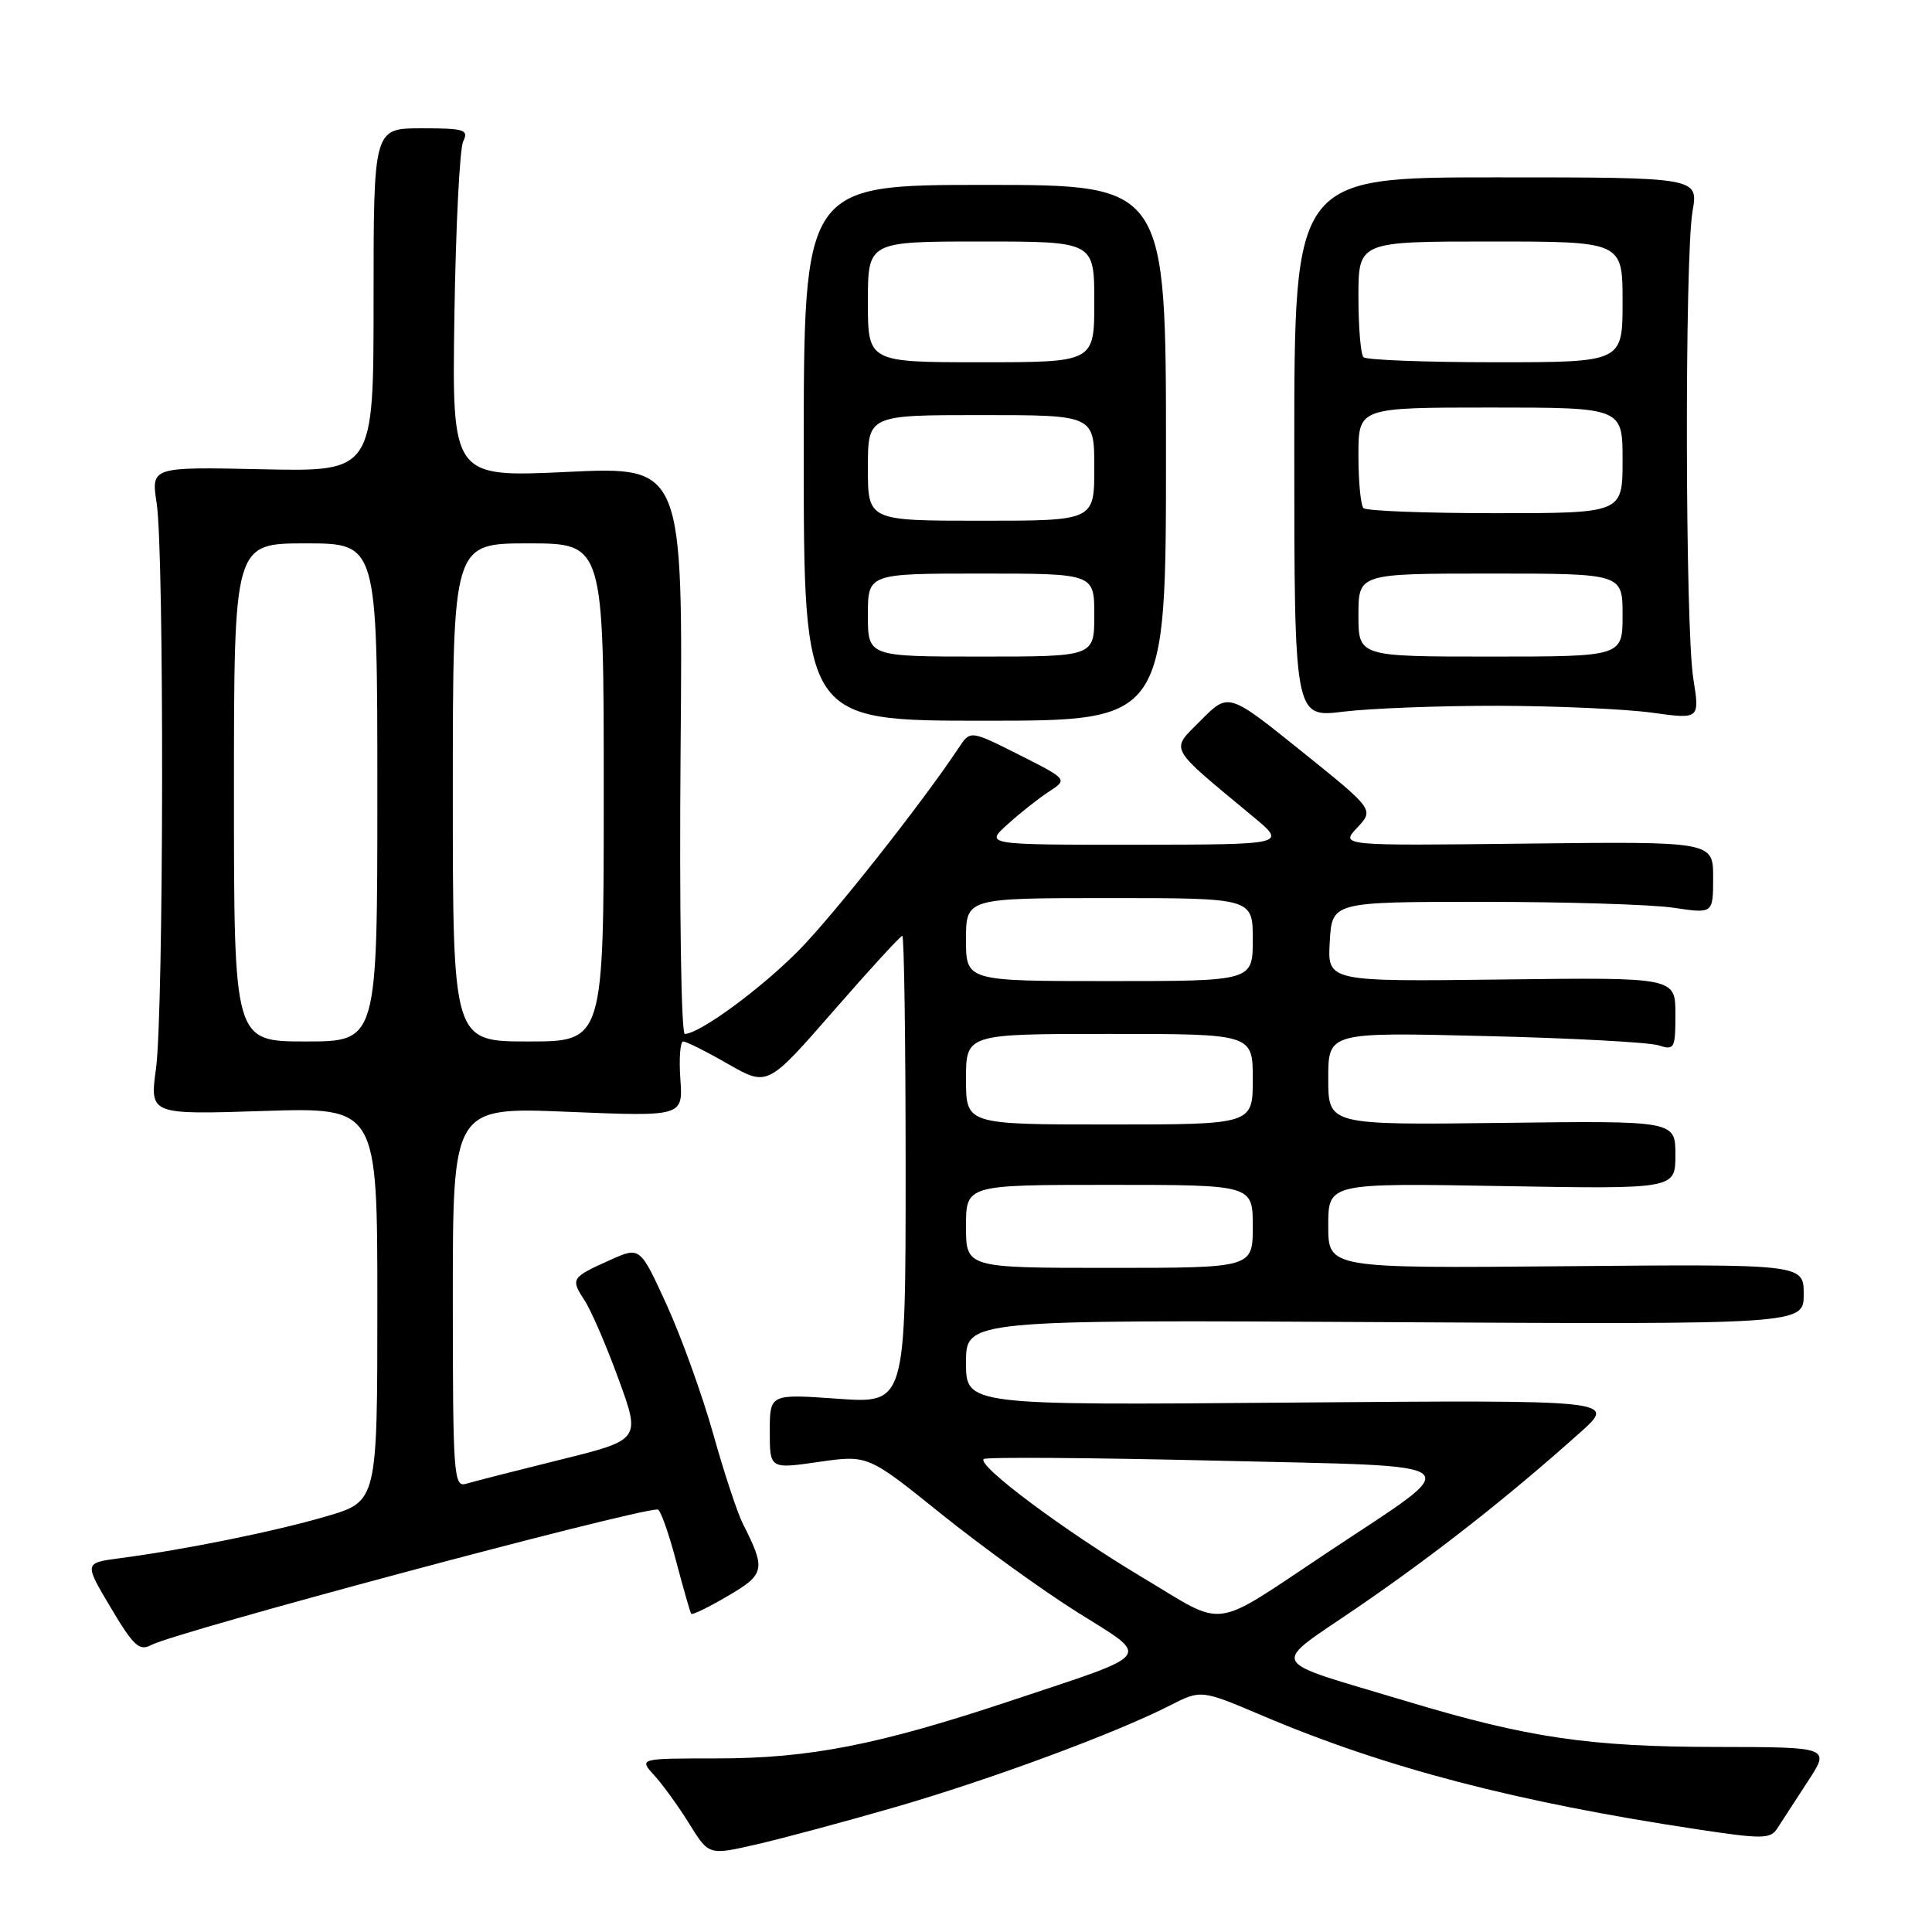 <?xml version="1.0" encoding="UTF-8" standalone="no"?>
<!DOCTYPE svg PUBLIC "-//W3C//DTD SVG 1.1//EN" "http://www.w3.org/Graphics/SVG/1.1/DTD/svg11.dtd" >
<svg xmlns="http://www.w3.org/2000/svg" xmlns:xlink="http://www.w3.org/1999/xlink" version="1.1" viewBox="0 0 256 256">
 <g >
 <path fill="currentColor"
d=" M 118.63 239.45 C 131.18 235.82 147.81 229.67 155.01 225.99 C 159.15 223.88 159.15 223.88 167.32 227.35 C 183.59 234.26 200.96 238.79 225.00 242.41 C 233.54 243.70 234.60 243.68 235.50 242.27 C 236.05 241.41 237.86 238.64 239.51 236.10 C 242.53 231.50 242.53 231.50 227.51 231.48 C 210.64 231.47 202.44 230.26 186.50 225.46 C 167.42 219.71 168.11 221.07 180.12 212.83 C 190.31 205.83 199.72 198.44 209.36 189.83 C 214.21 185.50 214.21 185.50 171.11 185.85 C 128.00 186.21 128.00 186.21 128.00 180.54 C 128.00 174.88 128.00 174.88 183.50 175.19 C 239.00 175.50 239.00 175.50 239.00 171.50 C 239.00 167.50 239.00 167.50 207.50 167.78 C 176.00 168.06 176.00 168.06 176.00 162.41 C 176.00 156.76 176.00 156.76 199.00 157.16 C 222.00 157.56 222.00 157.56 222.00 153.03 C 222.00 148.50 222.00 148.50 199.00 148.79 C 176.00 149.07 176.00 149.07 176.00 142.92 C 176.00 136.77 176.00 136.77 196.75 137.28 C 208.16 137.55 218.51 138.11 219.75 138.51 C 221.87 139.19 222.00 138.96 222.00 134.37 C 222.00 129.50 222.00 129.50 198.95 129.79 C 175.89 130.07 175.89 130.07 176.20 124.79 C 176.50 119.50 176.50 119.50 196.50 119.50 C 207.50 119.50 218.86 119.85 221.75 120.28 C 227.00 121.07 227.00 121.07 227.00 116.28 C 227.00 111.50 227.00 111.50 202.29 111.78 C 177.59 112.07 177.59 112.07 179.83 109.68 C 182.08 107.28 182.08 107.28 172.43 99.52 C 162.78 91.76 162.78 91.76 159.14 95.43 C 155.05 99.55 154.58 98.68 166.04 108.21 C 170.50 111.91 170.50 111.91 150.50 111.93 C 130.50 111.94 130.50 111.94 133.52 109.22 C 135.17 107.72 137.64 105.77 139.00 104.89 C 141.48 103.27 141.48 103.27 135.03 100.01 C 128.57 96.76 128.57 96.76 127.04 99.08 C 122.27 106.28 110.47 121.24 105.85 125.92 C 100.82 131.03 92.67 137.00 90.74 137.00 C 90.26 137.00 90.01 120.29 90.18 99.41 C 90.50 61.81 90.50 61.81 75.19 62.53 C 59.89 63.25 59.89 63.25 60.21 41.87 C 60.39 30.12 60.91 19.71 61.37 18.75 C 62.13 17.18 61.57 17.00 55.86 17.00 C 49.50 17.00 49.50 17.00 49.50 39.75 C 49.50 62.50 49.50 62.50 34.76 62.18 C 20.02 61.86 20.02 61.86 20.76 66.68 C 21.77 73.27 21.70 134.04 20.67 141.60 C 19.84 147.70 19.84 147.70 34.92 147.21 C 50.00 146.73 50.00 146.73 50.00 172.84 C 50.00 198.94 50.00 198.94 43.25 200.92 C 36.47 202.91 24.55 205.33 15.82 206.48 C 11.15 207.10 11.15 207.10 14.68 213.03 C 17.70 218.11 18.47 218.82 20.05 217.97 C 23.31 216.23 83.71 200.06 87.14 200.01 C 87.49 200.00 88.58 203.04 89.56 206.75 C 90.54 210.46 91.45 213.65 91.59 213.84 C 91.73 214.02 93.92 212.96 96.45 211.47 C 101.37 208.59 101.50 207.95 98.44 201.92 C 97.72 200.51 95.94 195.13 94.50 189.99 C 93.05 184.84 90.28 177.15 88.34 172.90 C 84.81 165.18 84.81 165.18 80.89 166.94 C 75.70 169.26 75.58 169.44 77.43 172.26 C 78.31 173.59 80.35 178.31 81.96 182.73 C 84.90 190.78 84.90 190.78 74.20 193.43 C 68.31 194.89 62.71 196.32 61.75 196.61 C 60.12 197.10 60.00 195.47 60.00 171.91 C 60.00 146.69 60.00 146.69 75.25 147.32 C 90.50 147.95 90.50 147.95 90.15 142.97 C 89.96 140.24 90.13 138.00 90.53 138.00 C 90.93 138.00 93.61 139.34 96.48 140.99 C 101.70 143.97 101.70 143.97 110.41 133.99 C 115.20 128.49 119.32 124.00 119.56 124.00 C 119.80 124.00 120.00 137.95 120.00 154.99 C 120.00 185.98 120.00 185.98 111.00 185.34 C 102.00 184.70 102.00 184.70 102.00 189.67 C 102.00 194.65 102.00 194.65 108.50 193.71 C 115.00 192.78 115.00 192.78 124.70 200.59 C 130.04 204.88 138.16 210.75 142.76 213.63 C 152.58 219.80 153.23 218.93 133.91 225.37 C 116.31 231.23 107.27 233.00 94.87 233.00 C 84.65 233.00 84.65 233.00 86.70 235.25 C 87.83 236.49 89.92 239.38 91.34 241.67 C 93.92 245.84 93.92 245.84 100.21 244.40 C 103.67 243.61 111.96 241.38 118.63 239.45 Z  M 154.50 60.00 C 154.50 24.50 154.50 24.50 130.50 24.50 C 106.50 24.50 106.50 24.50 106.50 60.00 C 106.50 95.51 106.50 95.51 130.50 95.50 C 154.50 95.50 154.50 95.50 154.50 60.00 Z  M 198.50 93.52 C 206.20 93.54 215.36 93.95 218.87 94.43 C 225.23 95.31 225.23 95.31 224.37 89.90 C 223.29 83.20 223.22 34.14 224.27 28.00 C 225.05 23.50 225.05 23.50 198.27 23.50 C 171.50 23.50 171.50 23.50 171.50 59.30 C 171.50 95.10 171.50 95.10 178.00 94.30 C 181.57 93.86 190.80 93.51 198.50 93.52 Z  M 151.41 209.04 C 141.11 202.89 129.46 194.21 130.34 193.33 C 130.61 193.05 144.58 193.15 161.38 193.55 C 195.78 194.38 194.52 193.33 176.00 205.64 C 160.22 216.12 162.70 215.78 151.41 209.04 Z  M 128.00 162.50 C 128.00 157.00 128.00 157.00 147.00 157.00 C 166.00 157.00 166.00 157.00 166.00 162.50 C 166.00 168.00 166.00 168.00 147.00 168.00 C 128.00 168.00 128.00 168.00 128.00 162.50 Z  M 128.00 143.00 C 128.00 137.00 128.00 137.00 147.00 137.00 C 166.00 137.00 166.00 137.00 166.00 143.00 C 166.00 149.00 166.00 149.00 147.00 149.00 C 128.00 149.00 128.00 149.00 128.00 143.00 Z  M 31.00 105.00 C 31.00 72.00 31.00 72.00 40.50 72.00 C 50.00 72.00 50.00 72.00 50.00 105.00 C 50.00 138.00 50.00 138.00 40.50 138.00 C 31.00 138.00 31.00 138.00 31.00 105.00 Z  M 60.00 105.00 C 60.00 72.00 60.00 72.00 70.00 72.00 C 80.00 72.00 80.00 72.00 80.00 105.00 C 80.00 138.00 80.00 138.00 70.00 138.00 C 60.00 138.00 60.00 138.00 60.00 105.00 Z  M 128.00 124.50 C 128.00 119.00 128.00 119.00 147.00 119.00 C 166.00 119.00 166.00 119.00 166.00 124.50 C 166.00 130.00 166.00 130.00 147.00 130.00 C 128.00 130.00 128.00 130.00 128.00 124.50 Z  M 115.00 81.50 C 115.00 76.00 115.00 76.00 130.00 76.00 C 145.00 76.00 145.00 76.00 145.00 81.50 C 145.00 87.00 145.00 87.00 130.00 87.00 C 115.00 87.00 115.00 87.00 115.00 81.50 Z  M 115.00 62.00 C 115.00 55.00 115.00 55.00 130.00 55.00 C 145.00 55.00 145.00 55.00 145.00 62.00 C 145.00 69.00 145.00 69.00 130.00 69.00 C 115.00 69.00 115.00 69.00 115.00 62.00 Z  M 115.00 40.00 C 115.00 32.00 115.00 32.00 130.00 32.00 C 145.00 32.00 145.00 32.00 145.00 40.00 C 145.00 48.00 145.00 48.00 130.00 48.00 C 115.00 48.00 115.00 48.00 115.00 40.00 Z  M 180.00 81.50 C 180.00 76.00 180.00 76.00 197.50 76.00 C 215.00 76.00 215.00 76.00 215.00 81.50 C 215.00 87.00 215.00 87.00 197.50 87.00 C 180.00 87.00 180.00 87.00 180.00 81.50 Z  M 180.67 67.33 C 180.30 66.97 180.00 63.82 180.00 60.33 C 180.00 54.00 180.00 54.00 197.50 54.00 C 215.00 54.00 215.00 54.00 215.00 61.00 C 215.00 68.00 215.00 68.00 198.17 68.00 C 188.91 68.00 181.03 67.70 180.67 67.33 Z  M 180.67 47.33 C 180.30 46.97 180.00 43.37 180.00 39.33 C 180.00 32.00 180.00 32.00 197.50 32.00 C 215.00 32.00 215.00 32.00 215.00 40.00 C 215.00 48.00 215.00 48.00 198.17 48.00 C 188.91 48.00 181.03 47.70 180.67 47.33 Z "/>
</g>
</svg>